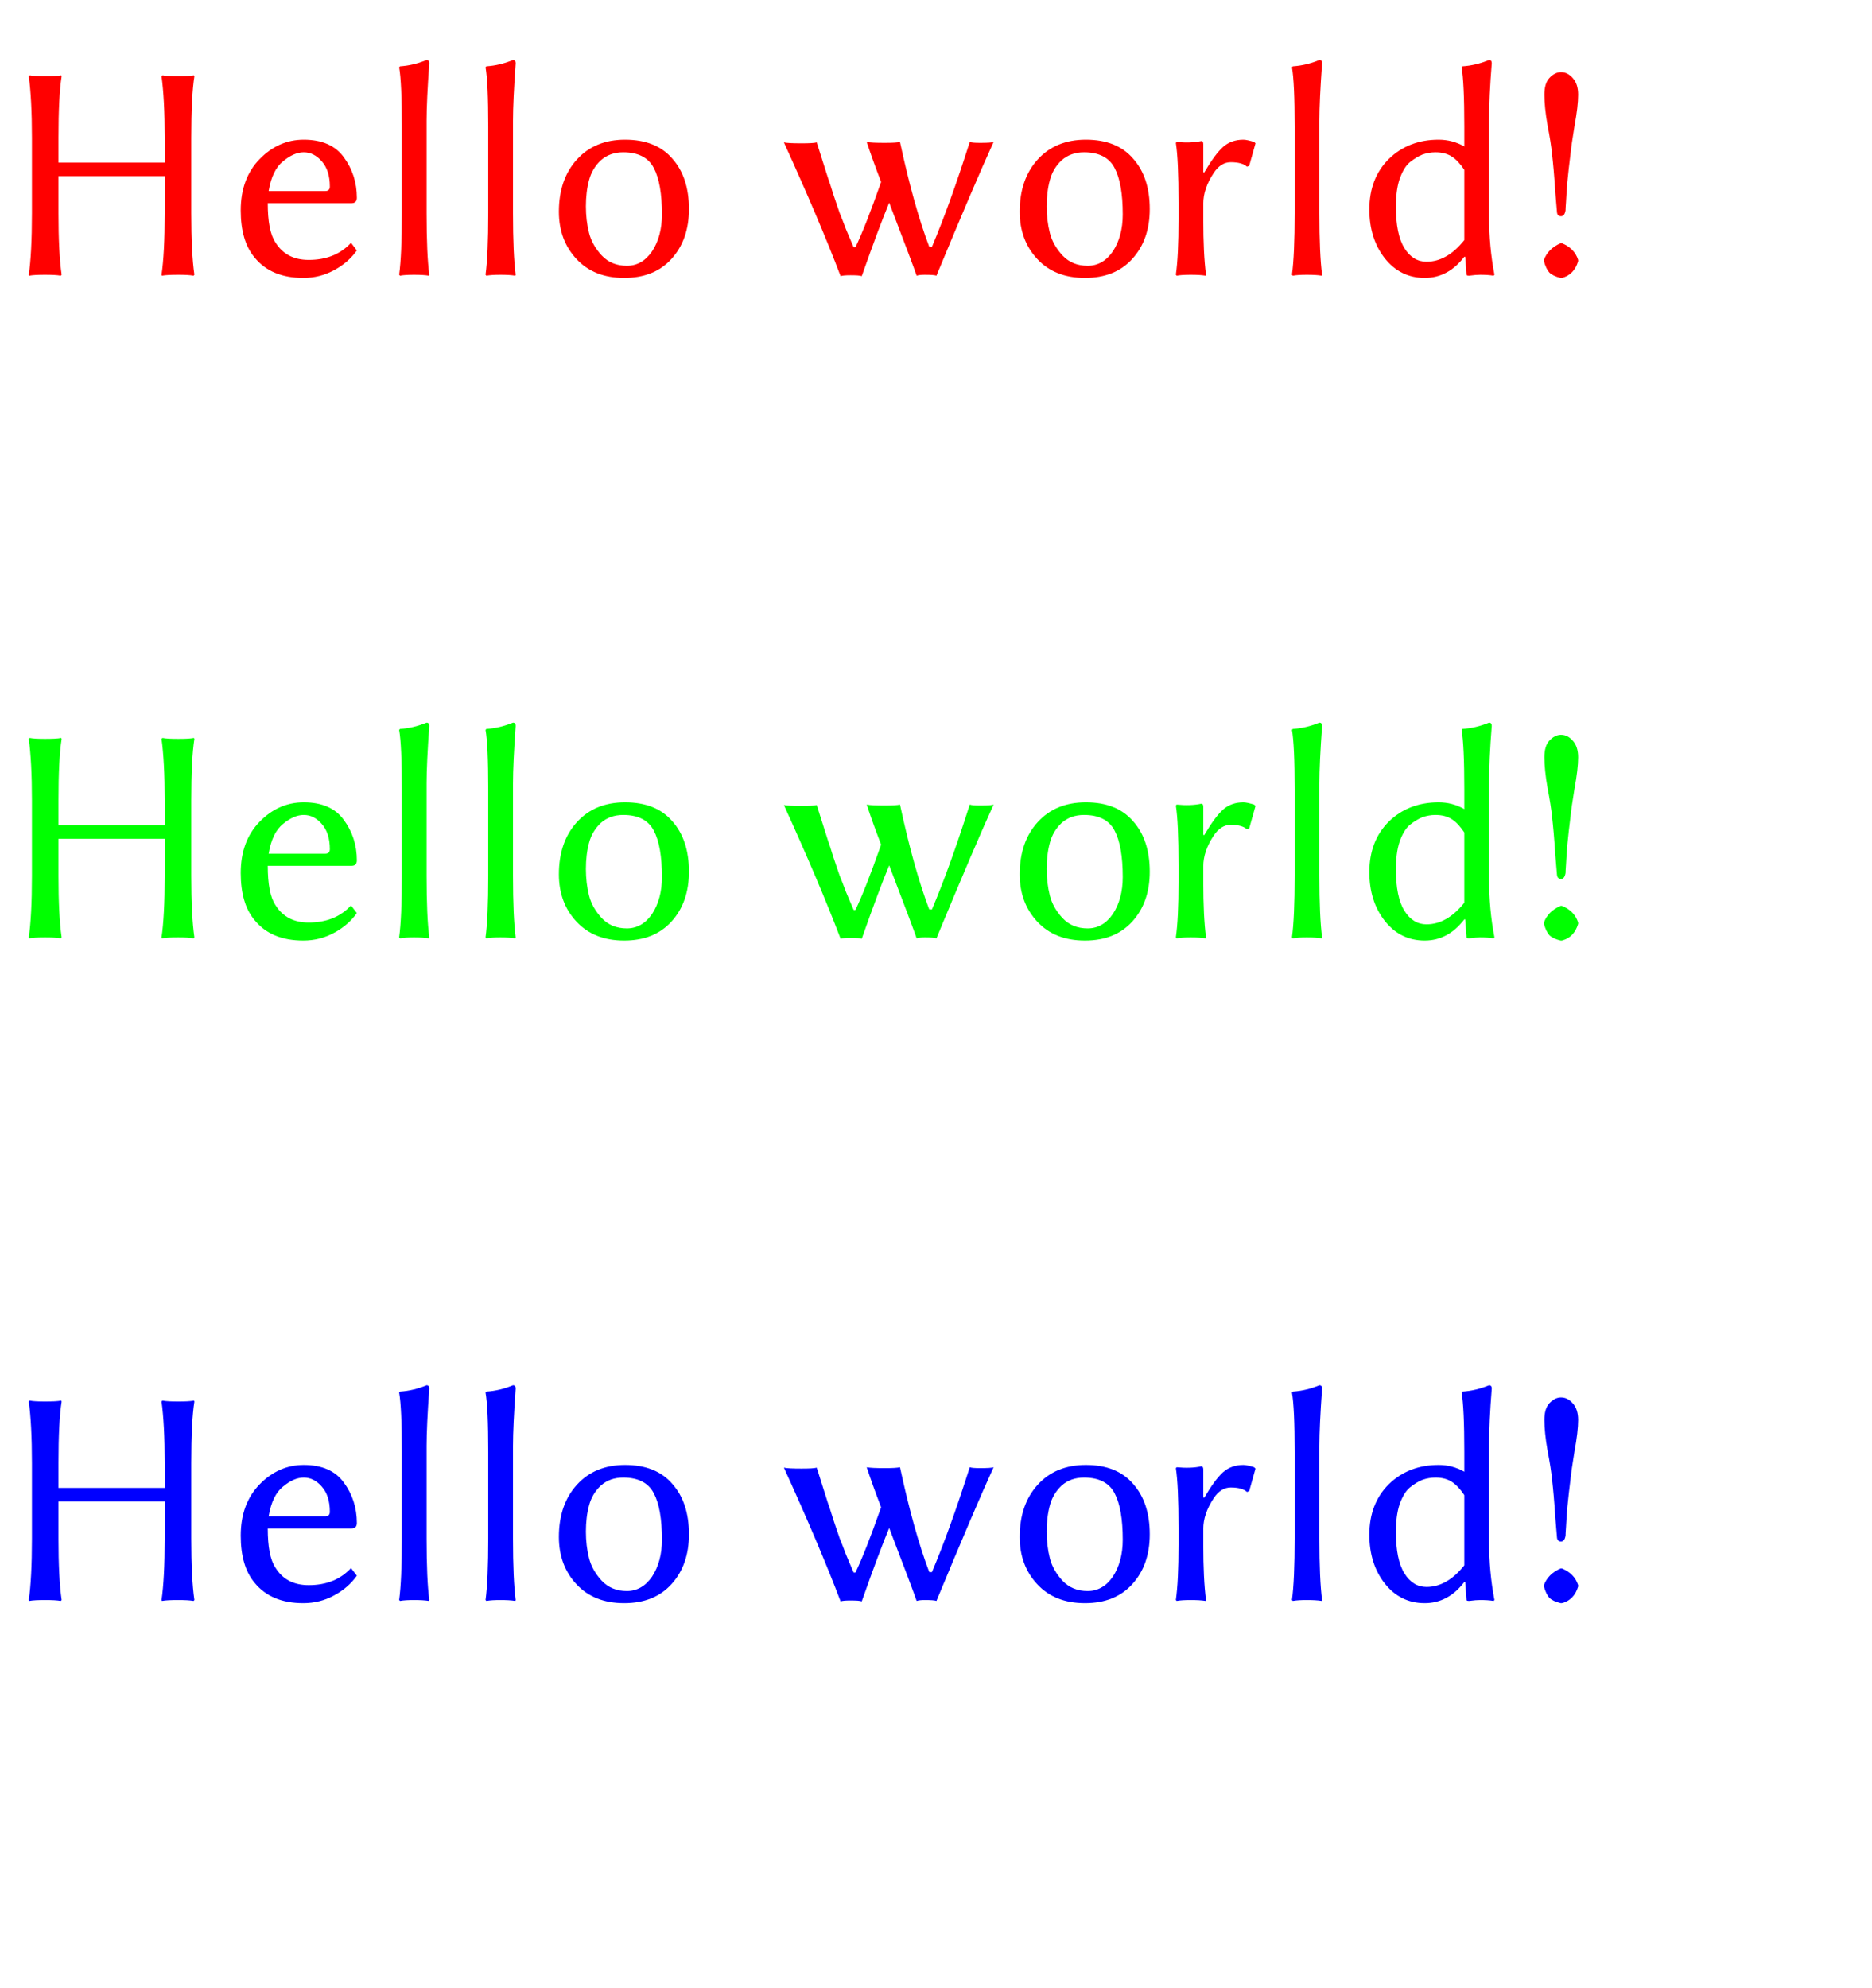 <?xml version="1.0" encoding="UTF-8"?>
<svg xmlns="http://www.w3.org/2000/svg" xmlns:xlink="http://www.w3.org/1999/xlink" width="65pt" height="69pt" viewBox="0 0 65 69" version="1.1">
<defs>
<g>
<symbol overflow="visible" id="glyph0-0">
<path style="stroke:none;" d="M 0.531 -6.438 L 0.531 -1.016 L 2.344 -3.719 Z M 0.859 -0.531 L 4.484 -0.531 L 2.672 -3.25 Z M 2.984 -3.719 L 4.797 -1.016 L 4.797 -6.438 Z M 2.672 -4.203 L 4.484 -6.906 L 0.859 -6.906 Z M 0 0 L 0 -7.453 L 5.344 -7.453 L 5.344 0 Z M 0 0 "/>
</symbol>
<symbol overflow="visible" id="glyph0-1">
<path style="stroke:none;" d="M 5.719 -4.75 C 5.719 -5.664 5.68 -6.379 5.609 -6.891 L 5.641 -6.922 C 5.766 -6.898 5.945 -6.891 6.188 -6.891 C 6.426 -6.891 6.609 -6.898 6.734 -6.922 L 6.75 -6.891 C 6.676 -6.422 6.641 -5.707 6.641 -4.75 L 6.641 -2.141 C 6.641 -1.223 6.676 -0.508 6.75 0 L 6.719 0.031 C 6.594 0.008 6.414 0 6.188 0 C 5.938 0 5.75 0.008 5.625 0.031 L 5.609 0 C 5.68 -0.477 5.719 -1.191 5.719 -2.141 L 5.719 -3.422 L 2.031 -3.422 L 2.031 -2.141 C 2.031 -1.223 2.066 -0.508 2.141 0 L 2.109 0.031 C 1.984 0.008 1.801 0 1.562 0 C 1.32 0 1.141 0.008 1.016 0.031 L 1 0 C 1.07 -0.477 1.109 -1.191 1.109 -2.141 L 1.109 -4.75 C 1.109 -5.664 1.07 -6.379 1 -6.891 L 1.031 -6.922 C 1.156 -6.898 1.332 -6.891 1.562 -6.891 C 1.812 -6.891 2 -6.898 2.125 -6.922 L 2.141 -6.891 C 2.066 -6.422 2.031 -5.707 2.031 -4.75 L 2.031 -3.891 L 5.719 -3.891 Z M 5.719 -4.75 "/>
</symbol>
<symbol overflow="visible" id="glyph0-2">
<path style="stroke:none;" d="M 1.328 -2.906 L 3.297 -2.906 C 3.398 -2.906 3.453 -2.957 3.453 -3.062 C 3.453 -3.438 3.359 -3.727 3.172 -3.938 C 2.992 -4.145 2.785 -4.25 2.547 -4.25 C 2.316 -4.25 2.078 -4.145 1.828 -3.938 C 1.578 -3.738 1.41 -3.395 1.328 -2.906 Z M 4.188 -1.109 L 4.391 -0.844 C 4.191 -0.562 3.926 -0.332 3.594 -0.156 C 3.27 0.02 2.914 0.109 2.531 0.109 C 1.789 0.109 1.227 -0.125 0.844 -0.594 C 0.52 -0.977 0.359 -1.523 0.359 -2.234 C 0.359 -2.973 0.578 -3.566 1.016 -4.016 C 1.453 -4.461 1.961 -4.688 2.547 -4.688 C 3.18 -4.688 3.645 -4.484 3.938 -4.078 C 4.238 -3.672 4.391 -3.203 4.391 -2.672 C 4.391 -2.547 4.328 -2.484 4.203 -2.484 L 1.297 -2.484 C 1.297 -1.848 1.383 -1.395 1.562 -1.125 C 1.812 -0.719 2.195 -0.516 2.719 -0.516 C 3.332 -0.516 3.82 -0.711 4.188 -1.109 Z M 4.188 -1.109 "/>
</symbol>
<symbol overflow="visible" id="glyph0-3">
<path style="stroke:none;" d="M 0.953 -2.141 L 0.953 -5.141 C 0.953 -6.16 0.922 -6.848 0.859 -7.203 L 0.891 -7.234 C 1.203 -7.254 1.508 -7.328 1.812 -7.453 C 1.875 -7.453 1.906 -7.414 1.906 -7.344 C 1.844 -6.477 1.812 -5.812 1.812 -5.344 L 1.812 -2.141 C 1.812 -1.18 1.844 -0.469 1.906 0 L 1.891 0.031 C 1.754 0.008 1.582 0 1.375 0 C 1.176 0 1.016 0.008 0.891 0.031 L 0.859 0 C 0.922 -0.457 0.953 -1.172 0.953 -2.141 Z M 0.953 -2.141 "/>
</symbol>
<symbol overflow="visible" id="glyph0-4">
<path style="stroke:none;" d="M 0.406 -2.188 C 0.406 -2.938 0.613 -3.539 1.031 -4 C 1.445 -4.457 2.004 -4.688 2.703 -4.688 C 3.422 -4.688 3.969 -4.469 4.344 -4.031 C 4.727 -3.602 4.922 -3.02 4.922 -2.281 C 4.922 -1.57 4.719 -0.992 4.312 -0.547 C 3.914 -0.109 3.367 0.109 2.672 0.109 C 1.973 0.109 1.422 -0.109 1.016 -0.547 C 0.609 -0.984 0.406 -1.531 0.406 -2.188 Z M 2.641 -4.25 C 2.328 -4.25 2.066 -4.156 1.859 -3.969 C 1.66 -3.781 1.523 -3.551 1.453 -3.281 C 1.379 -3.008 1.344 -2.707 1.344 -2.375 C 1.344 -2.051 1.379 -1.742 1.453 -1.453 C 1.523 -1.172 1.672 -0.91 1.891 -0.672 C 2.117 -0.43 2.41 -0.312 2.766 -0.312 C 3.117 -0.312 3.41 -0.477 3.641 -0.812 C 3.867 -1.156 3.984 -1.582 3.984 -2.094 C 3.984 -2.812 3.891 -3.348 3.703 -3.703 C 3.516 -4.066 3.16 -4.25 2.641 -4.25 Z M 2.641 -4.25 "/>
</symbol>
<symbol overflow="visible" id="glyph0-5">
<path style="stroke:none;" d=""/>
</symbol>
<symbol overflow="visible" id="glyph0-6">
<path style="stroke:none;" d="M 2.188 0.047 C 1.688 -1.266 1.031 -2.812 0.219 -4.594 C 0.332 -4.57 0.535 -4.562 0.828 -4.562 C 1.098 -4.562 1.273 -4.57 1.359 -4.594 C 1.379 -4.531 1.441 -4.332 1.547 -4 C 1.648 -3.676 1.719 -3.461 1.75 -3.359 C 1.789 -3.254 1.852 -3.062 1.938 -2.781 C 2.031 -2.508 2.102 -2.297 2.156 -2.141 C 2.219 -1.992 2.289 -1.805 2.375 -1.578 C 2.469 -1.359 2.555 -1.148 2.641 -0.953 L 2.703 -0.953 C 2.93 -1.422 3.227 -2.176 3.594 -3.219 C 3.395 -3.738 3.227 -4.203 3.094 -4.609 C 3.207 -4.586 3.414 -4.578 3.719 -4.578 C 3.977 -4.578 4.156 -4.586 4.25 -4.609 C 4.57 -3.117 4.91 -1.906 5.266 -0.969 L 5.359 -0.969 C 5.773 -1.945 6.211 -3.16 6.672 -4.609 C 6.734 -4.586 6.852 -4.578 7.031 -4.578 C 7.281 -4.578 7.438 -4.586 7.5 -4.609 C 7.07 -3.672 6.41 -2.125 5.516 0.031 C 5.453 0.008 5.316 0 5.109 0 C 4.992 0 4.898 0.008 4.828 0.031 C 4.754 -0.188 4.438 -1.031 3.875 -2.5 C 3.656 -1.977 3.336 -1.129 2.922 0.047 C 2.859 0.023 2.727 0.016 2.531 0.016 C 2.375 0.016 2.258 0.023 2.188 0.047 Z M 2.188 0.047 "/>
</symbol>
<symbol overflow="visible" id="glyph0-7">
<path style="stroke:none;" d="M 1.781 -3.562 L 1.812 -3.547 C 2.062 -3.973 2.281 -4.27 2.469 -4.438 C 2.656 -4.602 2.891 -4.688 3.172 -4.688 C 3.254 -4.688 3.379 -4.66 3.547 -4.609 L 3.594 -4.562 L 3.375 -3.781 L 3.297 -3.75 C 3.191 -3.852 3.004 -3.906 2.734 -3.906 C 2.504 -3.906 2.305 -3.781 2.141 -3.531 C 1.898 -3.164 1.781 -2.812 1.781 -2.469 L 1.781 -1.922 C 1.781 -1.129 1.812 -0.488 1.875 0 L 1.859 0.031 C 1.723 0.008 1.551 0 1.344 0 C 1.145 0 0.984 0.008 0.859 0.031 L 0.828 0 C 0.891 -0.438 0.922 -1.078 0.922 -1.922 L 0.922 -2.5 C 0.922 -3.488 0.891 -4.18 0.828 -4.578 L 0.859 -4.609 C 1.172 -4.578 1.457 -4.586 1.719 -4.641 C 1.758 -4.641 1.781 -4.602 1.781 -4.531 Z M 1.781 -3.562 "/>
</symbol>
<symbol overflow="visible" id="glyph0-8">
<path style="stroke:none;" d="M 3.844 -1.203 L 3.844 -3.641 C 3.707 -3.848 3.566 -4 3.422 -4.094 C 3.273 -4.195 3.082 -4.25 2.844 -4.25 C 2.688 -4.25 2.535 -4.223 2.391 -4.172 C 2.254 -4.117 2.109 -4.031 1.953 -3.906 C 1.805 -3.781 1.688 -3.582 1.594 -3.312 C 1.508 -3.051 1.469 -2.734 1.469 -2.359 C 1.469 -1.723 1.566 -1.242 1.766 -0.922 C 1.961 -0.609 2.219 -0.453 2.531 -0.453 C 3.008 -0.453 3.445 -0.703 3.844 -1.203 Z M 3.844 -0.625 C 3.469 -0.133 3.008 0.109 2.469 0.109 C 1.906 0.109 1.441 -0.117 1.078 -0.578 C 0.723 -1.035 0.547 -1.598 0.547 -2.266 C 0.547 -2.984 0.77 -3.566 1.219 -4.016 C 1.676 -4.461 2.254 -4.688 2.953 -4.688 C 3.273 -4.688 3.57 -4.609 3.844 -4.453 L 3.844 -5.141 C 3.844 -6.16 3.812 -6.848 3.75 -7.203 L 3.781 -7.234 C 4.094 -7.254 4.398 -7.328 4.703 -7.453 C 4.766 -7.453 4.797 -7.414 4.797 -7.344 C 4.734 -6.551 4.703 -5.883 4.703 -5.344 L 4.703 -2.047 C 4.703 -1.328 4.766 -0.645 4.891 0 L 4.859 0.031 C 4.723 0.008 4.566 0 4.391 0 C 4.305 0 4.18 0.008 4.016 0.031 C 3.953 0.031 3.922 0.02 3.922 0 L 3.875 -0.625 Z M 3.844 -0.625 "/>
</symbol>
<symbol overflow="visible" id="glyph0-9">
<path style="stroke:none;" d="M 1.203 -7.031 C 1.359 -7.031 1.492 -6.961 1.609 -6.828 C 1.734 -6.691 1.797 -6.5 1.797 -6.25 C 1.797 -5.977 1.754 -5.617 1.672 -5.172 C 1.598 -4.723 1.551 -4.395 1.531 -4.188 C 1.488 -3.852 1.453 -3.531 1.422 -3.219 C 1.398 -2.914 1.383 -2.68 1.375 -2.516 C 1.363 -2.359 1.359 -2.266 1.359 -2.234 C 1.336 -2.098 1.285 -2.031 1.203 -2.031 C 1.117 -2.031 1.07 -2.078 1.062 -2.172 L 1 -2.922 C 0.969 -3.422 0.93 -3.844 0.891 -4.188 C 0.867 -4.438 0.816 -4.77 0.734 -5.188 C 0.66 -5.613 0.625 -5.969 0.625 -6.25 C 0.625 -6.508 0.68 -6.703 0.797 -6.828 C 0.922 -6.961 1.055 -7.031 1.203 -7.031 Z M 0.609 -0.469 L 0.609 -0.516 C 0.703 -0.773 0.895 -0.969 1.188 -1.094 L 1.234 -1.094 C 1.523 -0.977 1.711 -0.785 1.797 -0.516 L 1.797 -0.469 C 1.703 -0.156 1.516 0.035 1.234 0.109 L 1.188 0.109 C 1.008 0.066 0.879 0.004 0.797 -0.078 C 0.723 -0.16 0.66 -0.289 0.609 -0.469 Z M 0.609 -0.469 "/>
</symbol>
</g>
</defs>
<g id="surface2">
<g style="fill:rgb(100%,0%,0%);fill-opacity:1;">
  <use xlink:href="#glyph0-1" x="0" y="9.537"/>
  <use xlink:href="#glyph0-2" x="8" y="9.537"/>
  <use xlink:href="#glyph0-3" x="13" y="9.537"/>
  <use xlink:href="#glyph0-3" x="16" y="9.537"/>
  <use xlink:href="#glyph0-4" x="19" y="9.537"/>
  <use xlink:href="#glyph0-5" x="24" y="9.537"/>
  <use xlink:href="#glyph0-6" x="27" y="9.537"/>
  <use xlink:href="#glyph0-4" x="35" y="9.537"/>
  <use xlink:href="#glyph0-7" x="40" y="9.537"/>
  <use xlink:href="#glyph0-3" x="44" y="9.537"/>
  <use xlink:href="#glyph0-8" x="47" y="9.537"/>
  <use xlink:href="#glyph0-9" x="53" y="9.537"/>
</g>
<g style="fill:rgb(0%,100%,0%);fill-opacity:1;">
  <use xlink:href="#glyph0-1" x="0" y="32.537"/>
  <use xlink:href="#glyph0-2" x="8" y="32.537"/>
  <use xlink:href="#glyph0-3" x="13" y="32.537"/>
  <use xlink:href="#glyph0-3" x="16" y="32.537"/>
  <use xlink:href="#glyph0-4" x="19" y="32.537"/>
  <use xlink:href="#glyph0-5" x="24" y="32.537"/>
  <use xlink:href="#glyph0-6" x="27" y="32.537"/>
  <use xlink:href="#glyph0-4" x="35" y="32.537"/>
  <use xlink:href="#glyph0-7" x="40" y="32.537"/>
  <use xlink:href="#glyph0-3" x="44" y="32.537"/>
  <use xlink:href="#glyph0-8" x="47" y="32.537"/>
  <use xlink:href="#glyph0-9" x="53" y="32.537"/>
</g>
<g style="fill:rgb(0%,0%,100%);fill-opacity:1;">
  <use xlink:href="#glyph0-1" x="0" y="55.537"/>
  <use xlink:href="#glyph0-2" x="8" y="55.537"/>
  <use xlink:href="#glyph0-3" x="13" y="55.537"/>
  <use xlink:href="#glyph0-3" x="16" y="55.537"/>
  <use xlink:href="#glyph0-4" x="19" y="55.537"/>
  <use xlink:href="#glyph0-5" x="24" y="55.537"/>
  <use xlink:href="#glyph0-6" x="27" y="55.537"/>
  <use xlink:href="#glyph0-4" x="35" y="55.537"/>
  <use xlink:href="#glyph0-7" x="40" y="55.537"/>
  <use xlink:href="#glyph0-3" x="44" y="55.537"/>
  <use xlink:href="#glyph0-8" x="47" y="55.537"/>
  <use xlink:href="#glyph0-9" x="53" y="55.537"/>
</g>
</g>
</svg>
